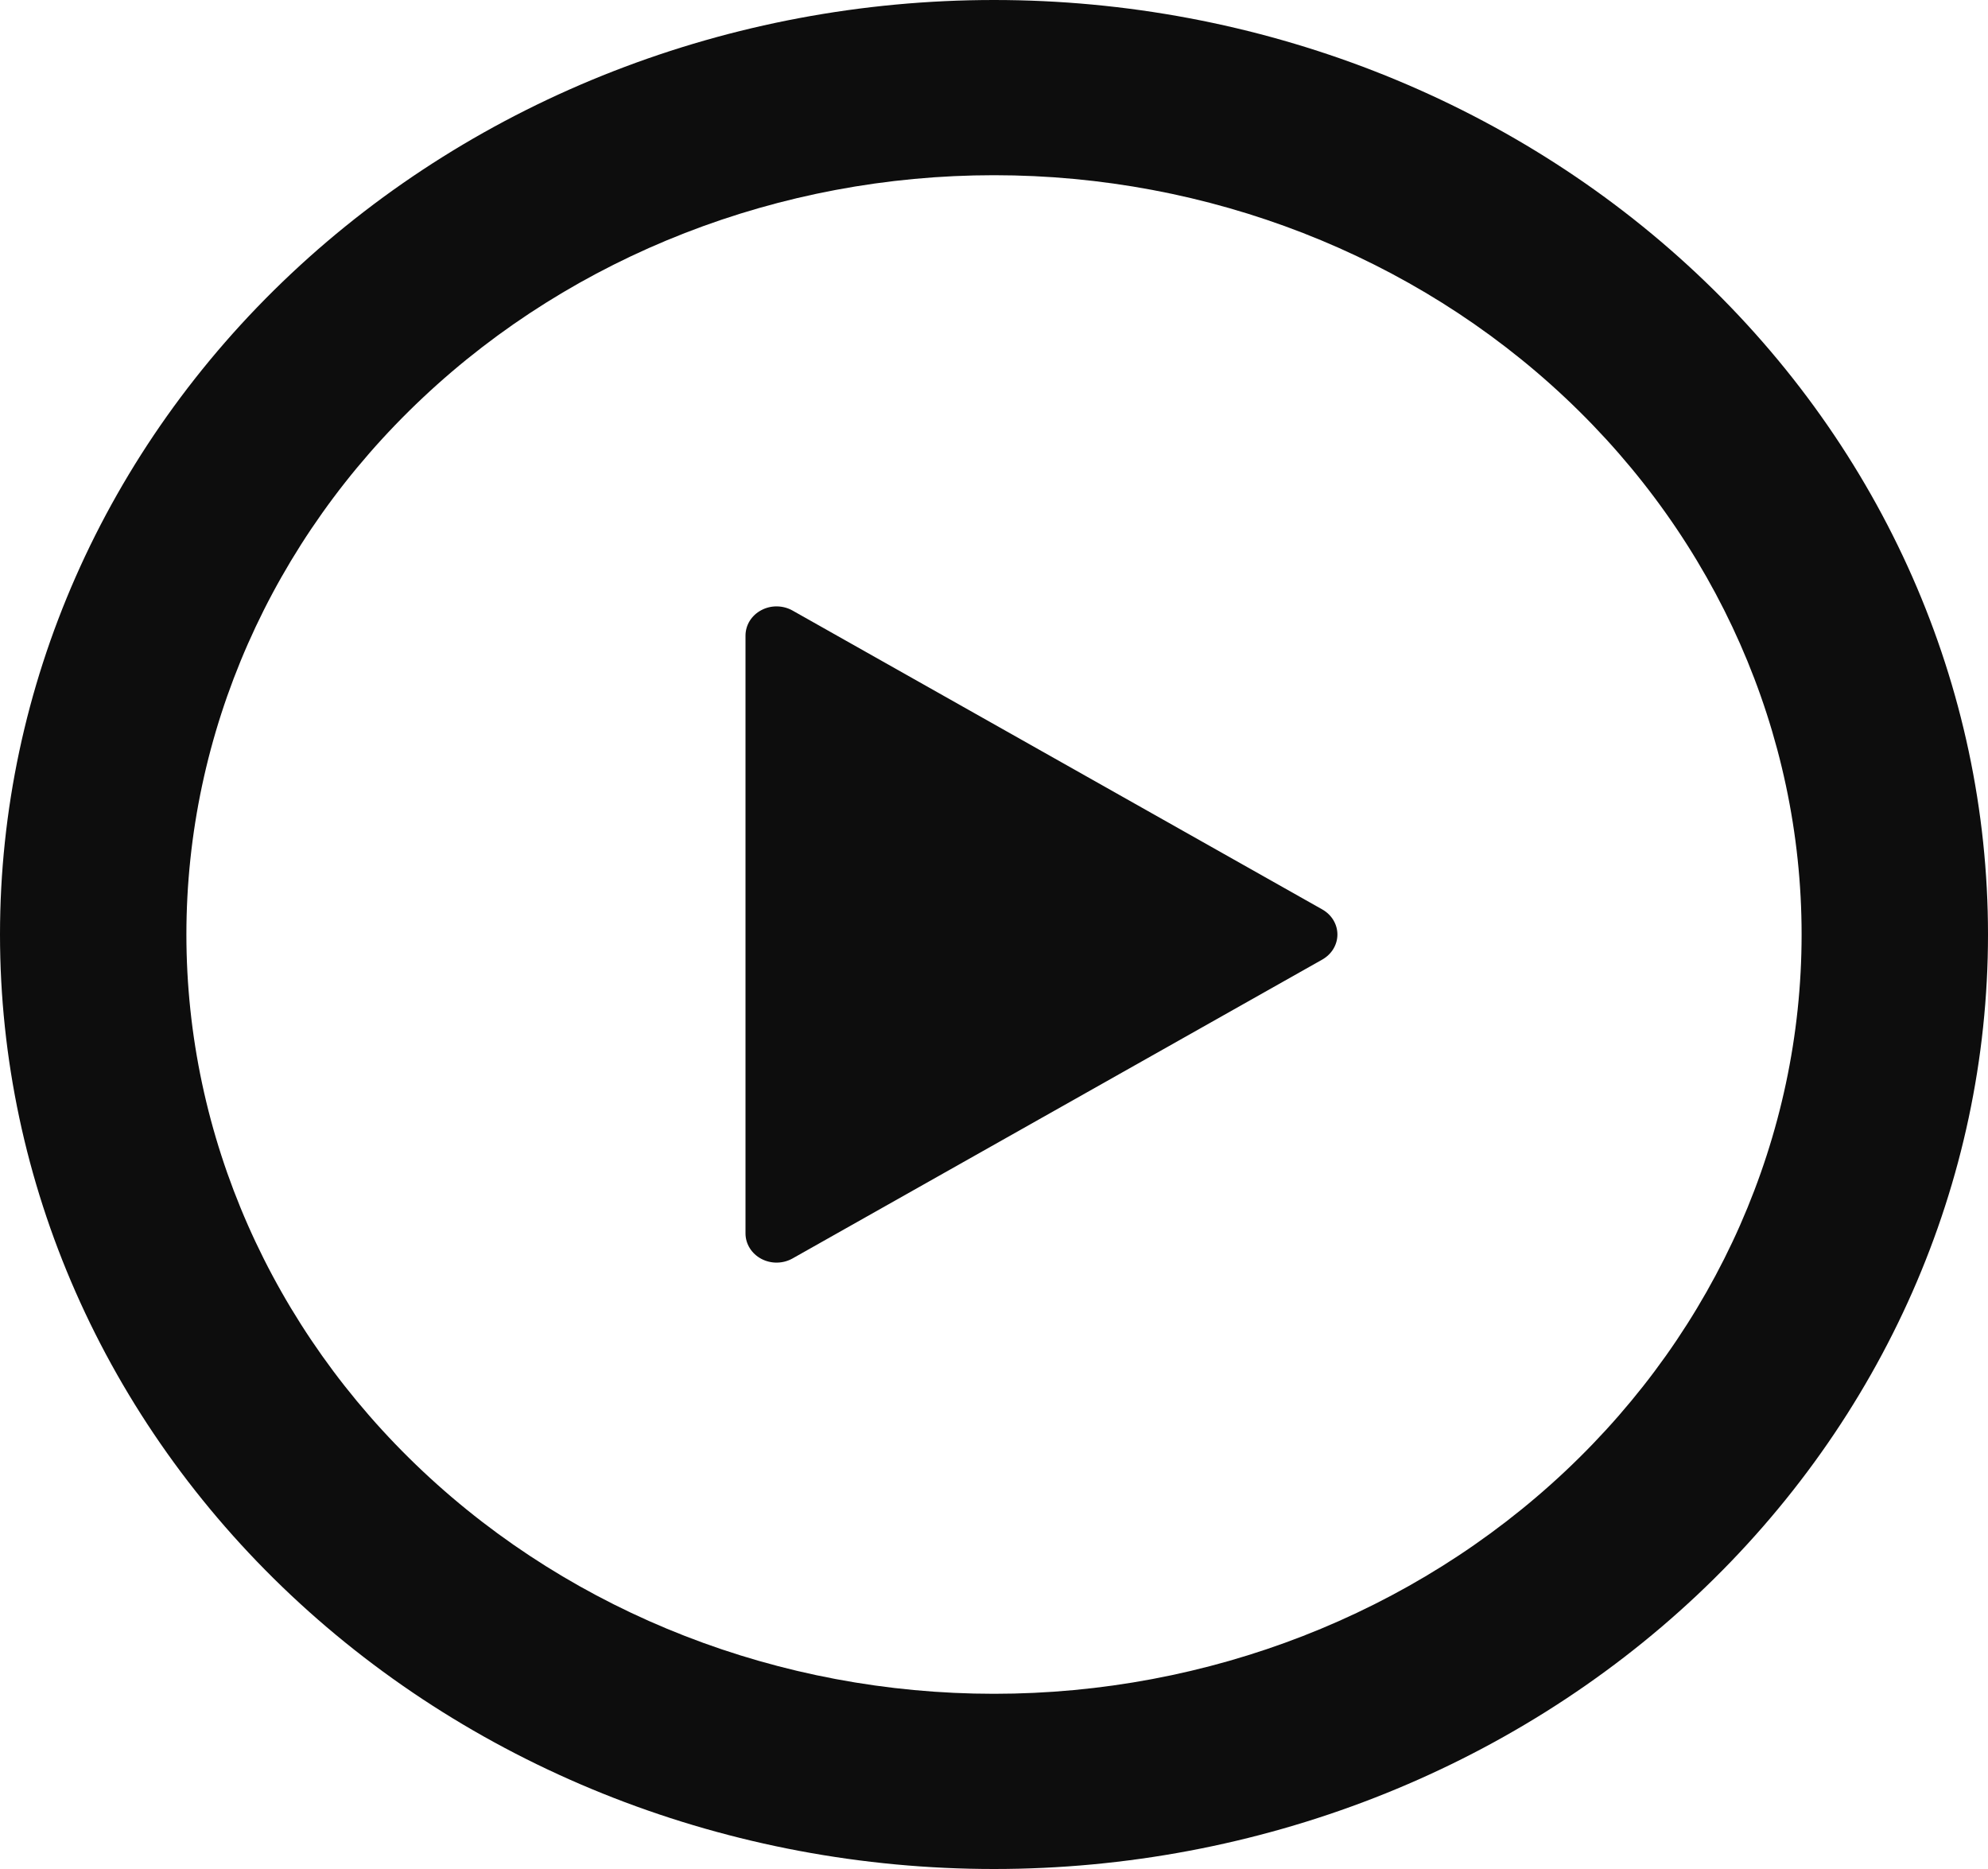 <?xml version="1.0" encoding="UTF-8" standalone="no"?><svg width='50' height='47' viewBox='0 0 50 47' fill='none' xmlns='http://www.w3.org/2000/svg'>
<g clip-path='url(#clip0_21_5201)'>
<path d='M25 0C31.63 0 37.989 2.476 42.678 6.883C47.366 11.29 50 17.267 50 23.5C50 29.733 47.366 35.71 42.678 40.117C37.989 44.524 31.63 47 25 47C18.37 47 12.011 44.524 7.322 40.117C2.634 35.71 0 29.733 0 23.5C0 17.267 2.634 11.29 7.322 6.883C12.011 2.476 18.37 0 25 0ZM4.688 23.5C4.688 28.564 6.828 33.42 10.637 37.001C14.446 40.582 19.613 42.594 25 42.594C30.387 42.594 35.554 40.582 39.363 37.001C43.172 33.42 45.312 28.564 45.312 23.5C45.312 18.436 43.172 13.579 39.363 9.999C35.554 6.418 30.387 4.406 25 4.406C19.613 4.406 14.446 6.418 10.637 9.999C6.828 13.579 4.688 18.436 4.688 23.5ZM19.934 15.354L33.259 22.871C33.374 22.937 33.47 23.029 33.536 23.139C33.602 23.249 33.637 23.373 33.637 23.5C33.637 23.627 33.602 23.751 33.536 23.861C33.47 23.971 33.374 24.063 33.259 24.129L19.934 31.646C19.816 31.713 19.681 31.749 19.542 31.751C19.404 31.753 19.268 31.72 19.147 31.656C19.027 31.592 18.926 31.499 18.857 31.387C18.787 31.275 18.75 31.147 18.75 31.017V15.986C18.75 15.856 18.786 15.727 18.855 15.615C18.925 15.502 19.025 15.409 19.146 15.345C19.266 15.28 19.403 15.247 19.541 15.249C19.68 15.251 19.816 15.287 19.934 15.354Z' fill='#0D0D0D'/>
</g>
<defs>
<clipPath id='clip0_21_5201'>
<rect width='50' height='47' fill='white'/>
</clipPath>
</defs>
</svg>
